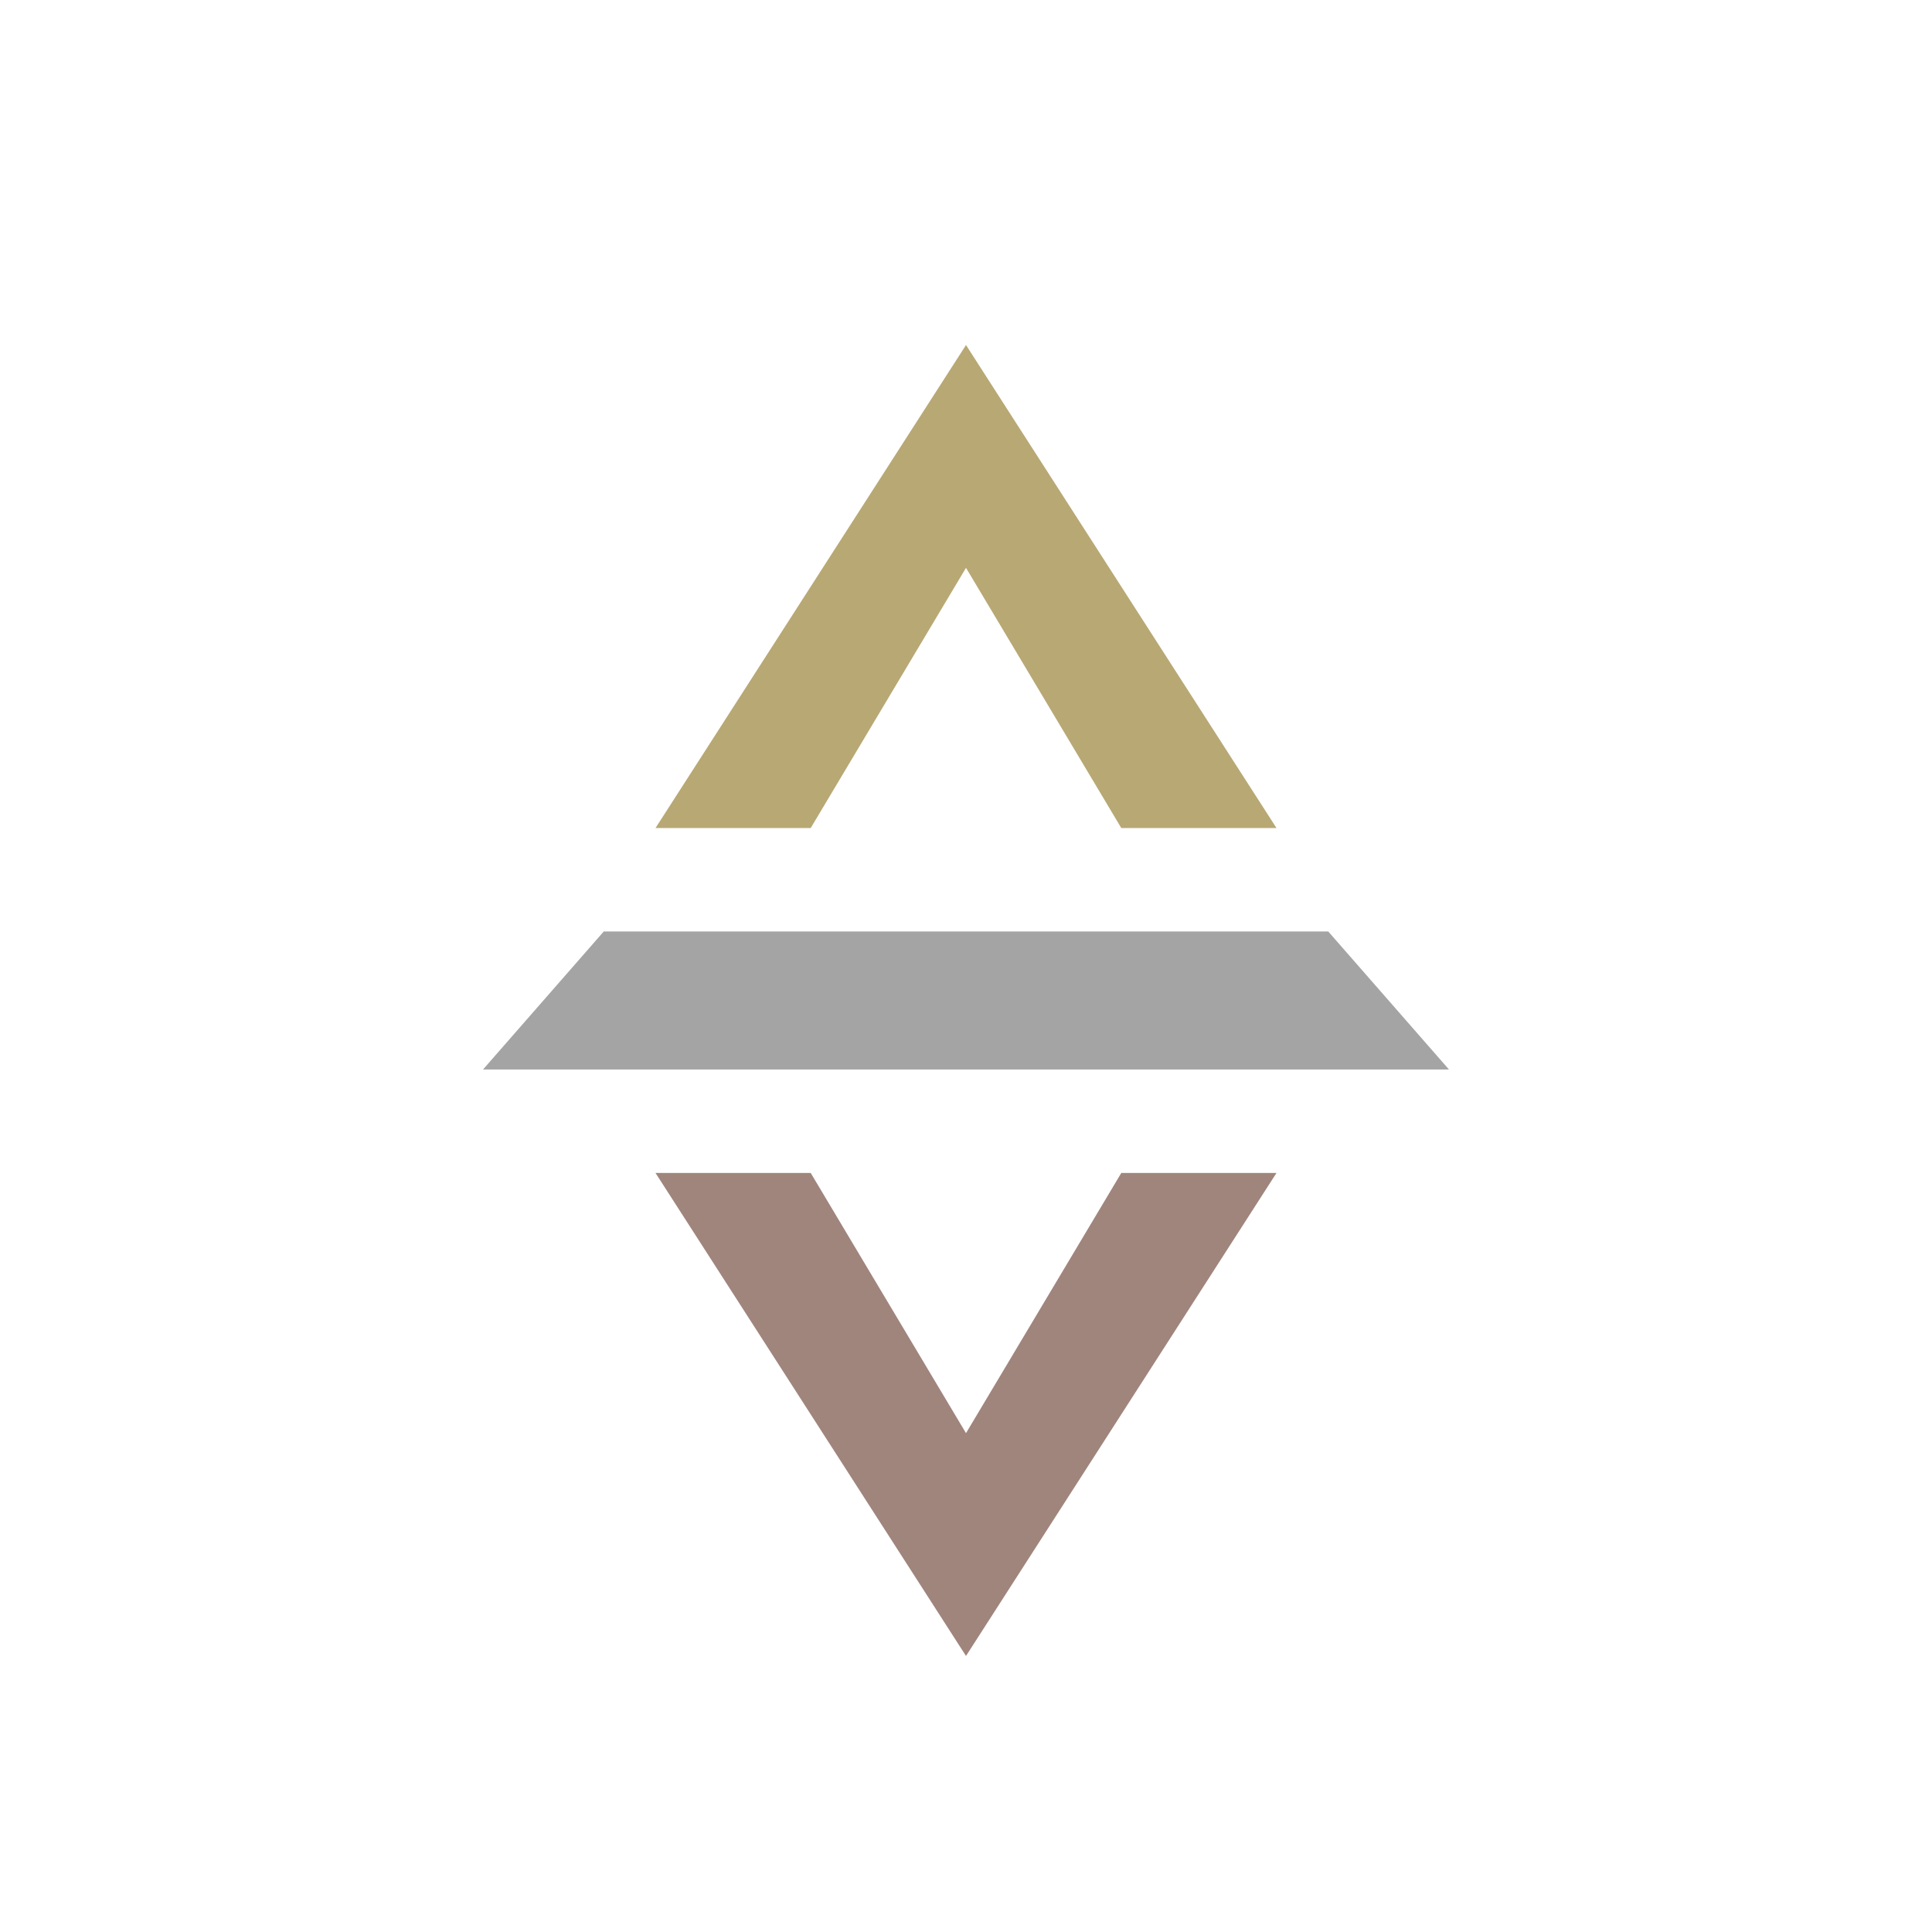 <svg xmlns="http://www.w3.org/2000/svg" width="24" height="24" fill="none" viewBox="0 0 24 24"><path fill="#B8A874" d="m12 4.286-3.857 6h1.928L12 7.054l1.929 3.232h1.928z"/><path fill="#A0857C" d="m12 20.571-3.857-6h1.928L12 17.803l1.929-3.232h1.928z"/><path fill="#A4A4A4" d="M7.5 11.571 6 13.286h12l-1.5-1.715z"/></svg>